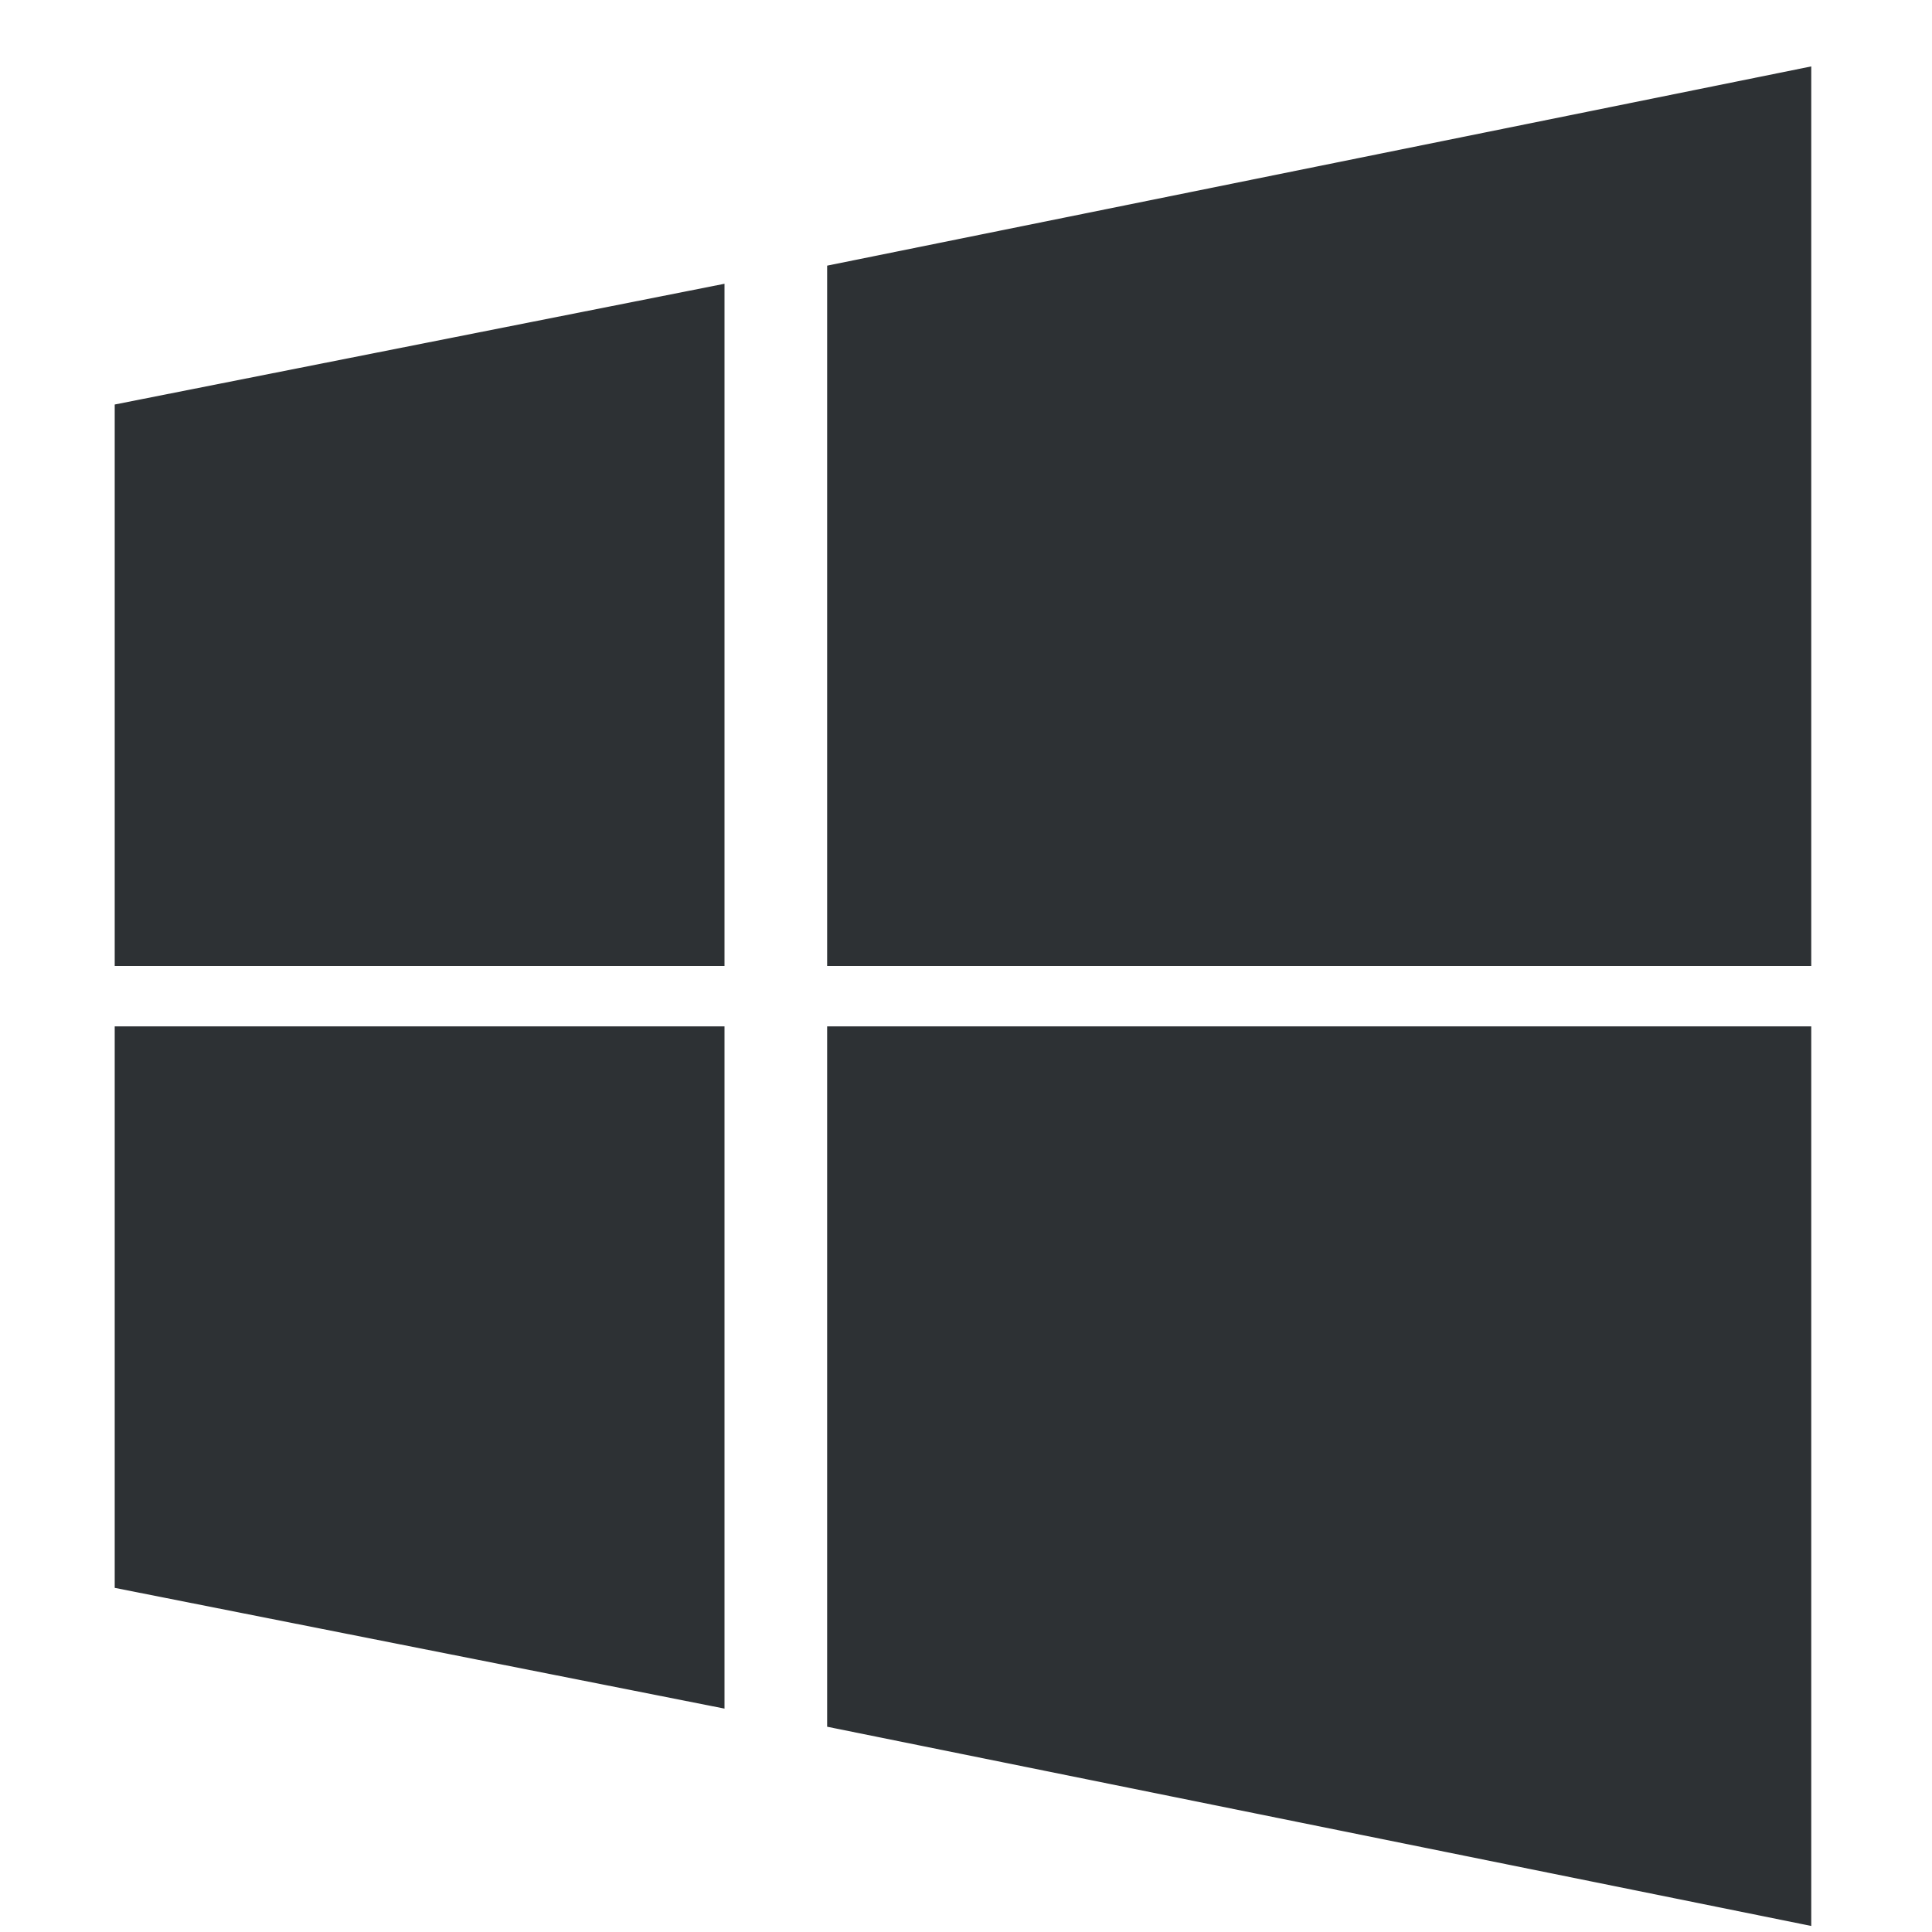 <svg xmlns:xlink="http://www.w3.org/1999/xlink"  enable-background="new 0 0 32 32" height="32" viewBox="0 0 32 32" width="32" xmlns="http://www.w3.org/2000/svg"><g fill="#2d3134"><path d="m1.9 26.3 10.1 2v-11.3h-10.1z"/><path d="m1.9 16h10.1v-11.3l-10.1 2z"/><path d="m13.7 16h16.3v-14.9l-16.3 3.3z"/><path d="m13.7 28.6 16.3 3.3v-14.9h-16.3z"/></g></svg>
